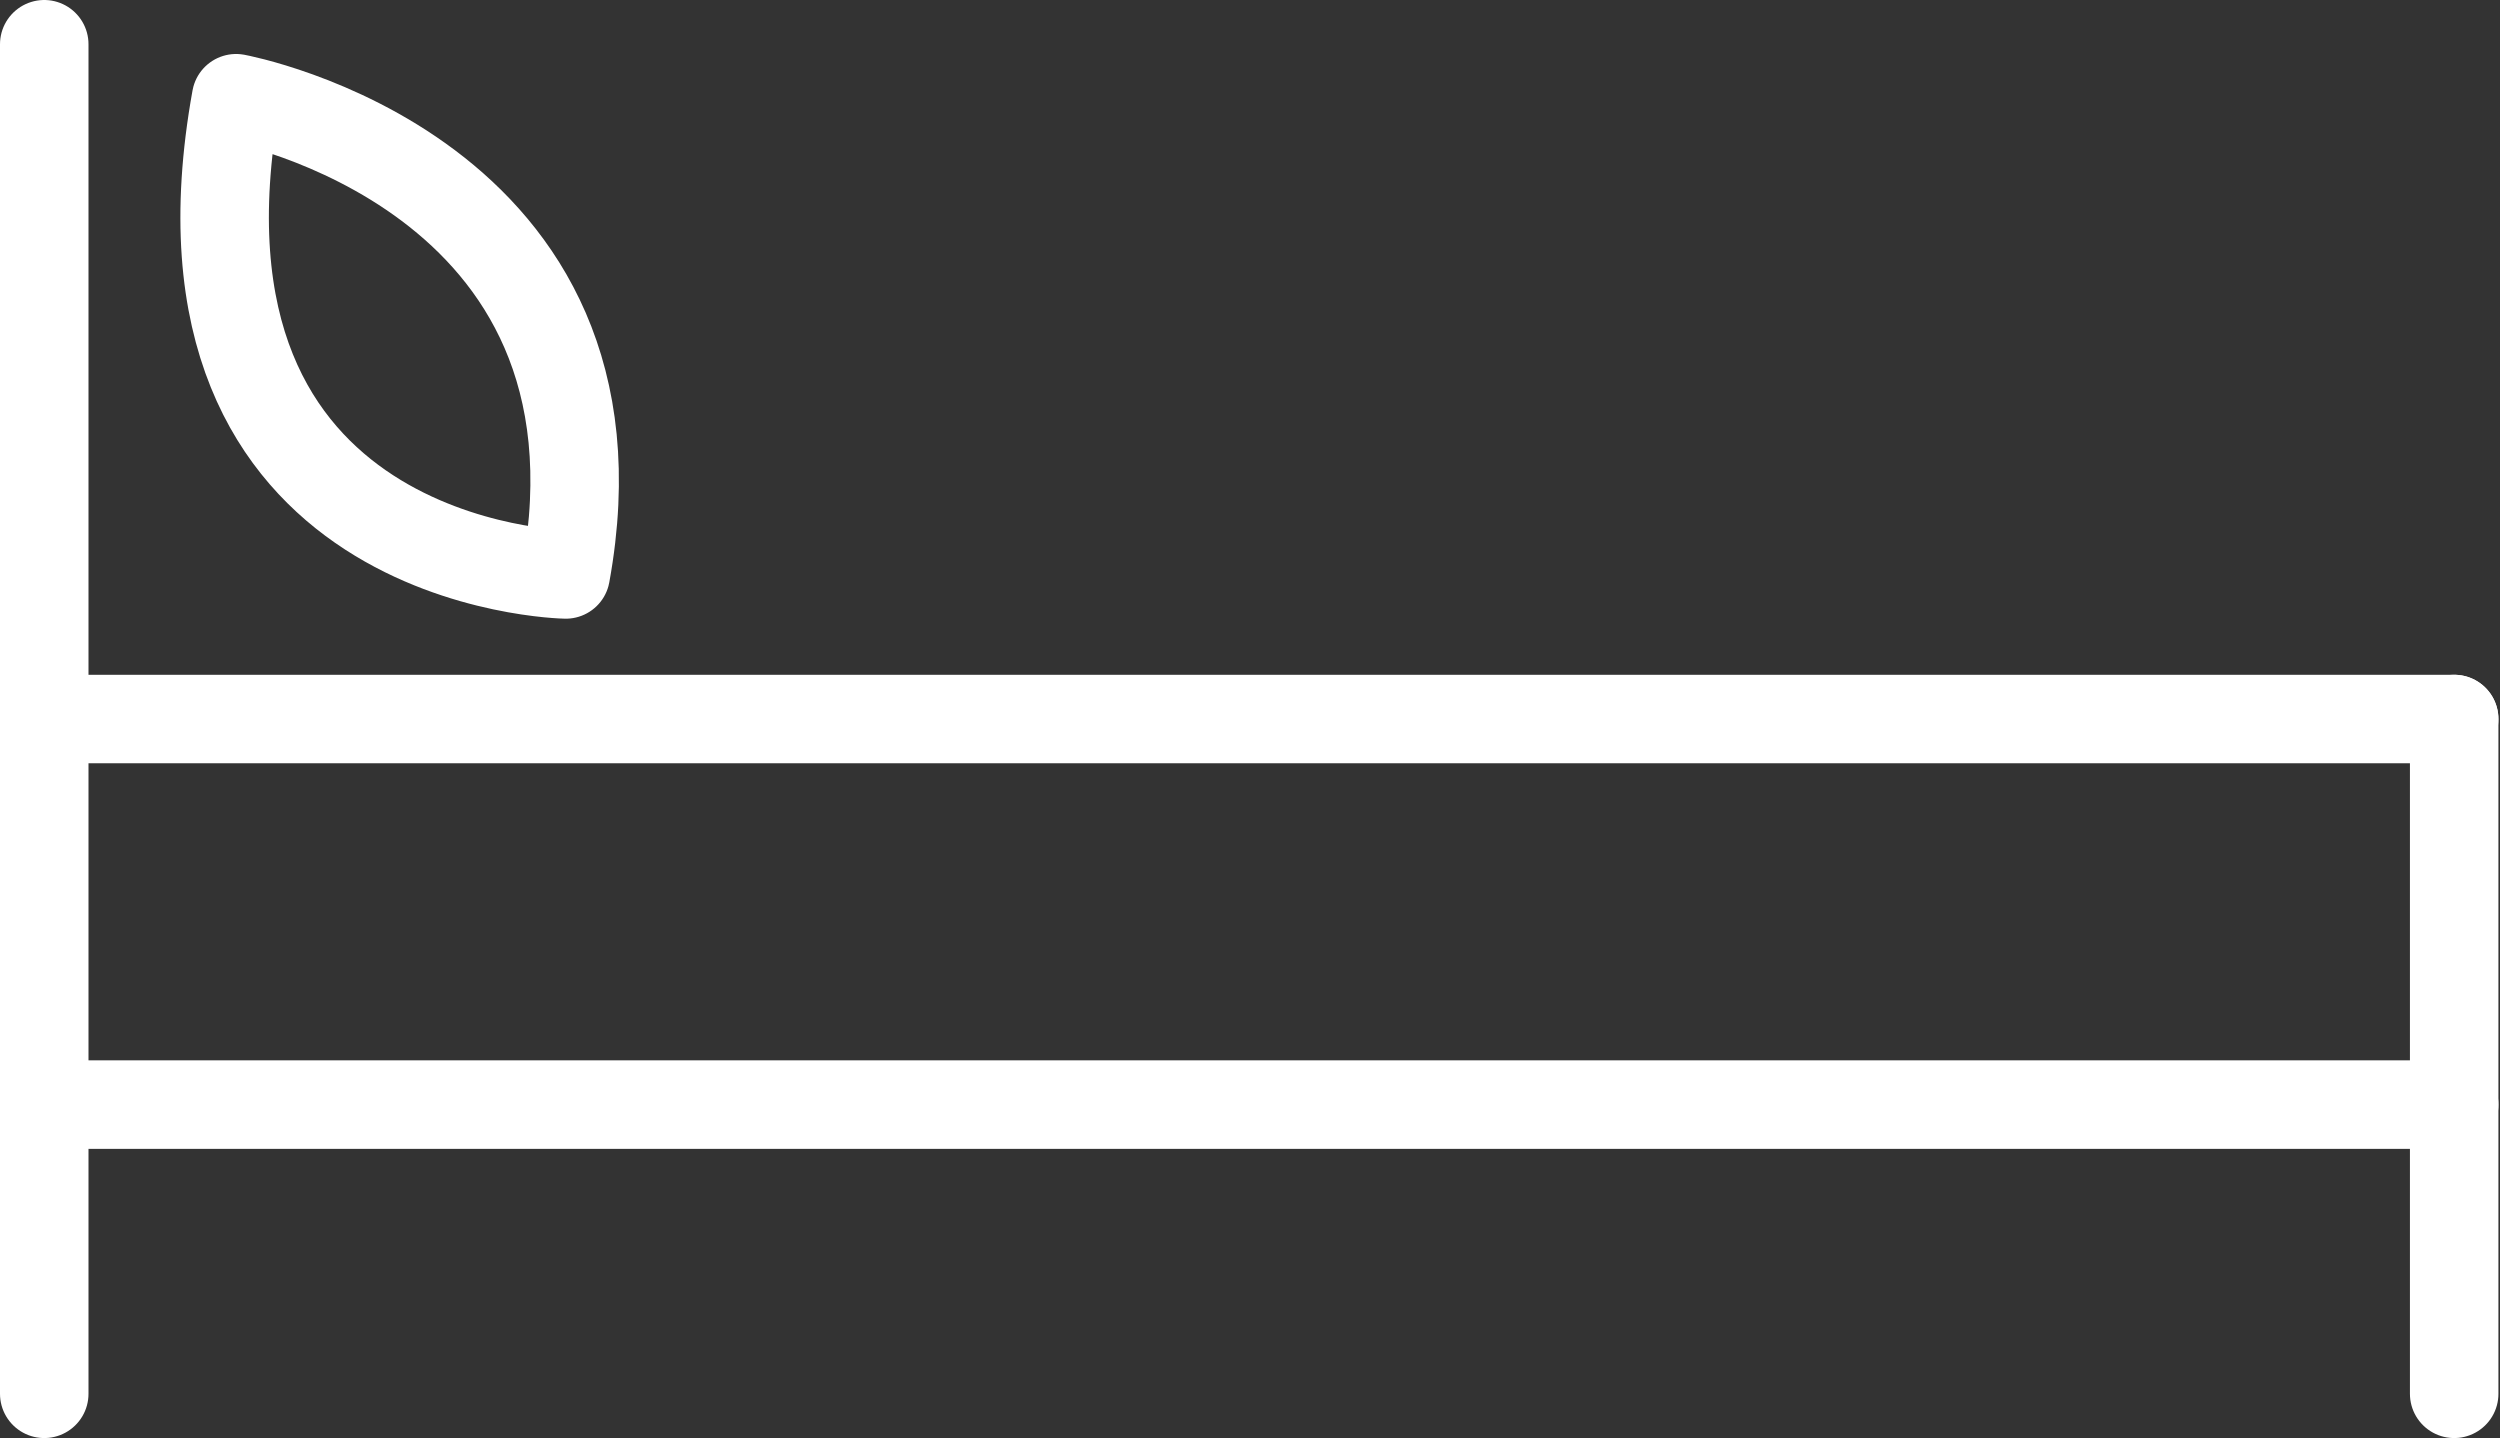 <svg width="113" height="65" viewBox="0 0 113 65" fill="none" >
<rect x="0" y="0" width="113" height="65" fill="#333333" stroke="none"/>
<path d="M2 2V63" stroke="white" stroke-width="4" stroke-linecap="round" stroke-linejoin="round"/>
<path d="M110.929 32.5V63" stroke="white" stroke-width="4" stroke-linecap="round" stroke-linejoin="round"/>
<path d="M2 32.5H110.929" stroke="white" stroke-width="4" stroke-linecap="round" stroke-linejoin="round"/>
<path d="M2 49.928H110.929" stroke="white" stroke-width="4" stroke-linecap="round" stroke-linejoin="round"/>
<path d="M10.671 4.44C10.671 4.44 28.884 7.795 25.572 25.965C25.572 25.965 6.836 25.66 10.671 4.44Z" stroke="white" stroke-width="4" stroke-linecap="round" stroke-linejoin="round"/>
</svg>
